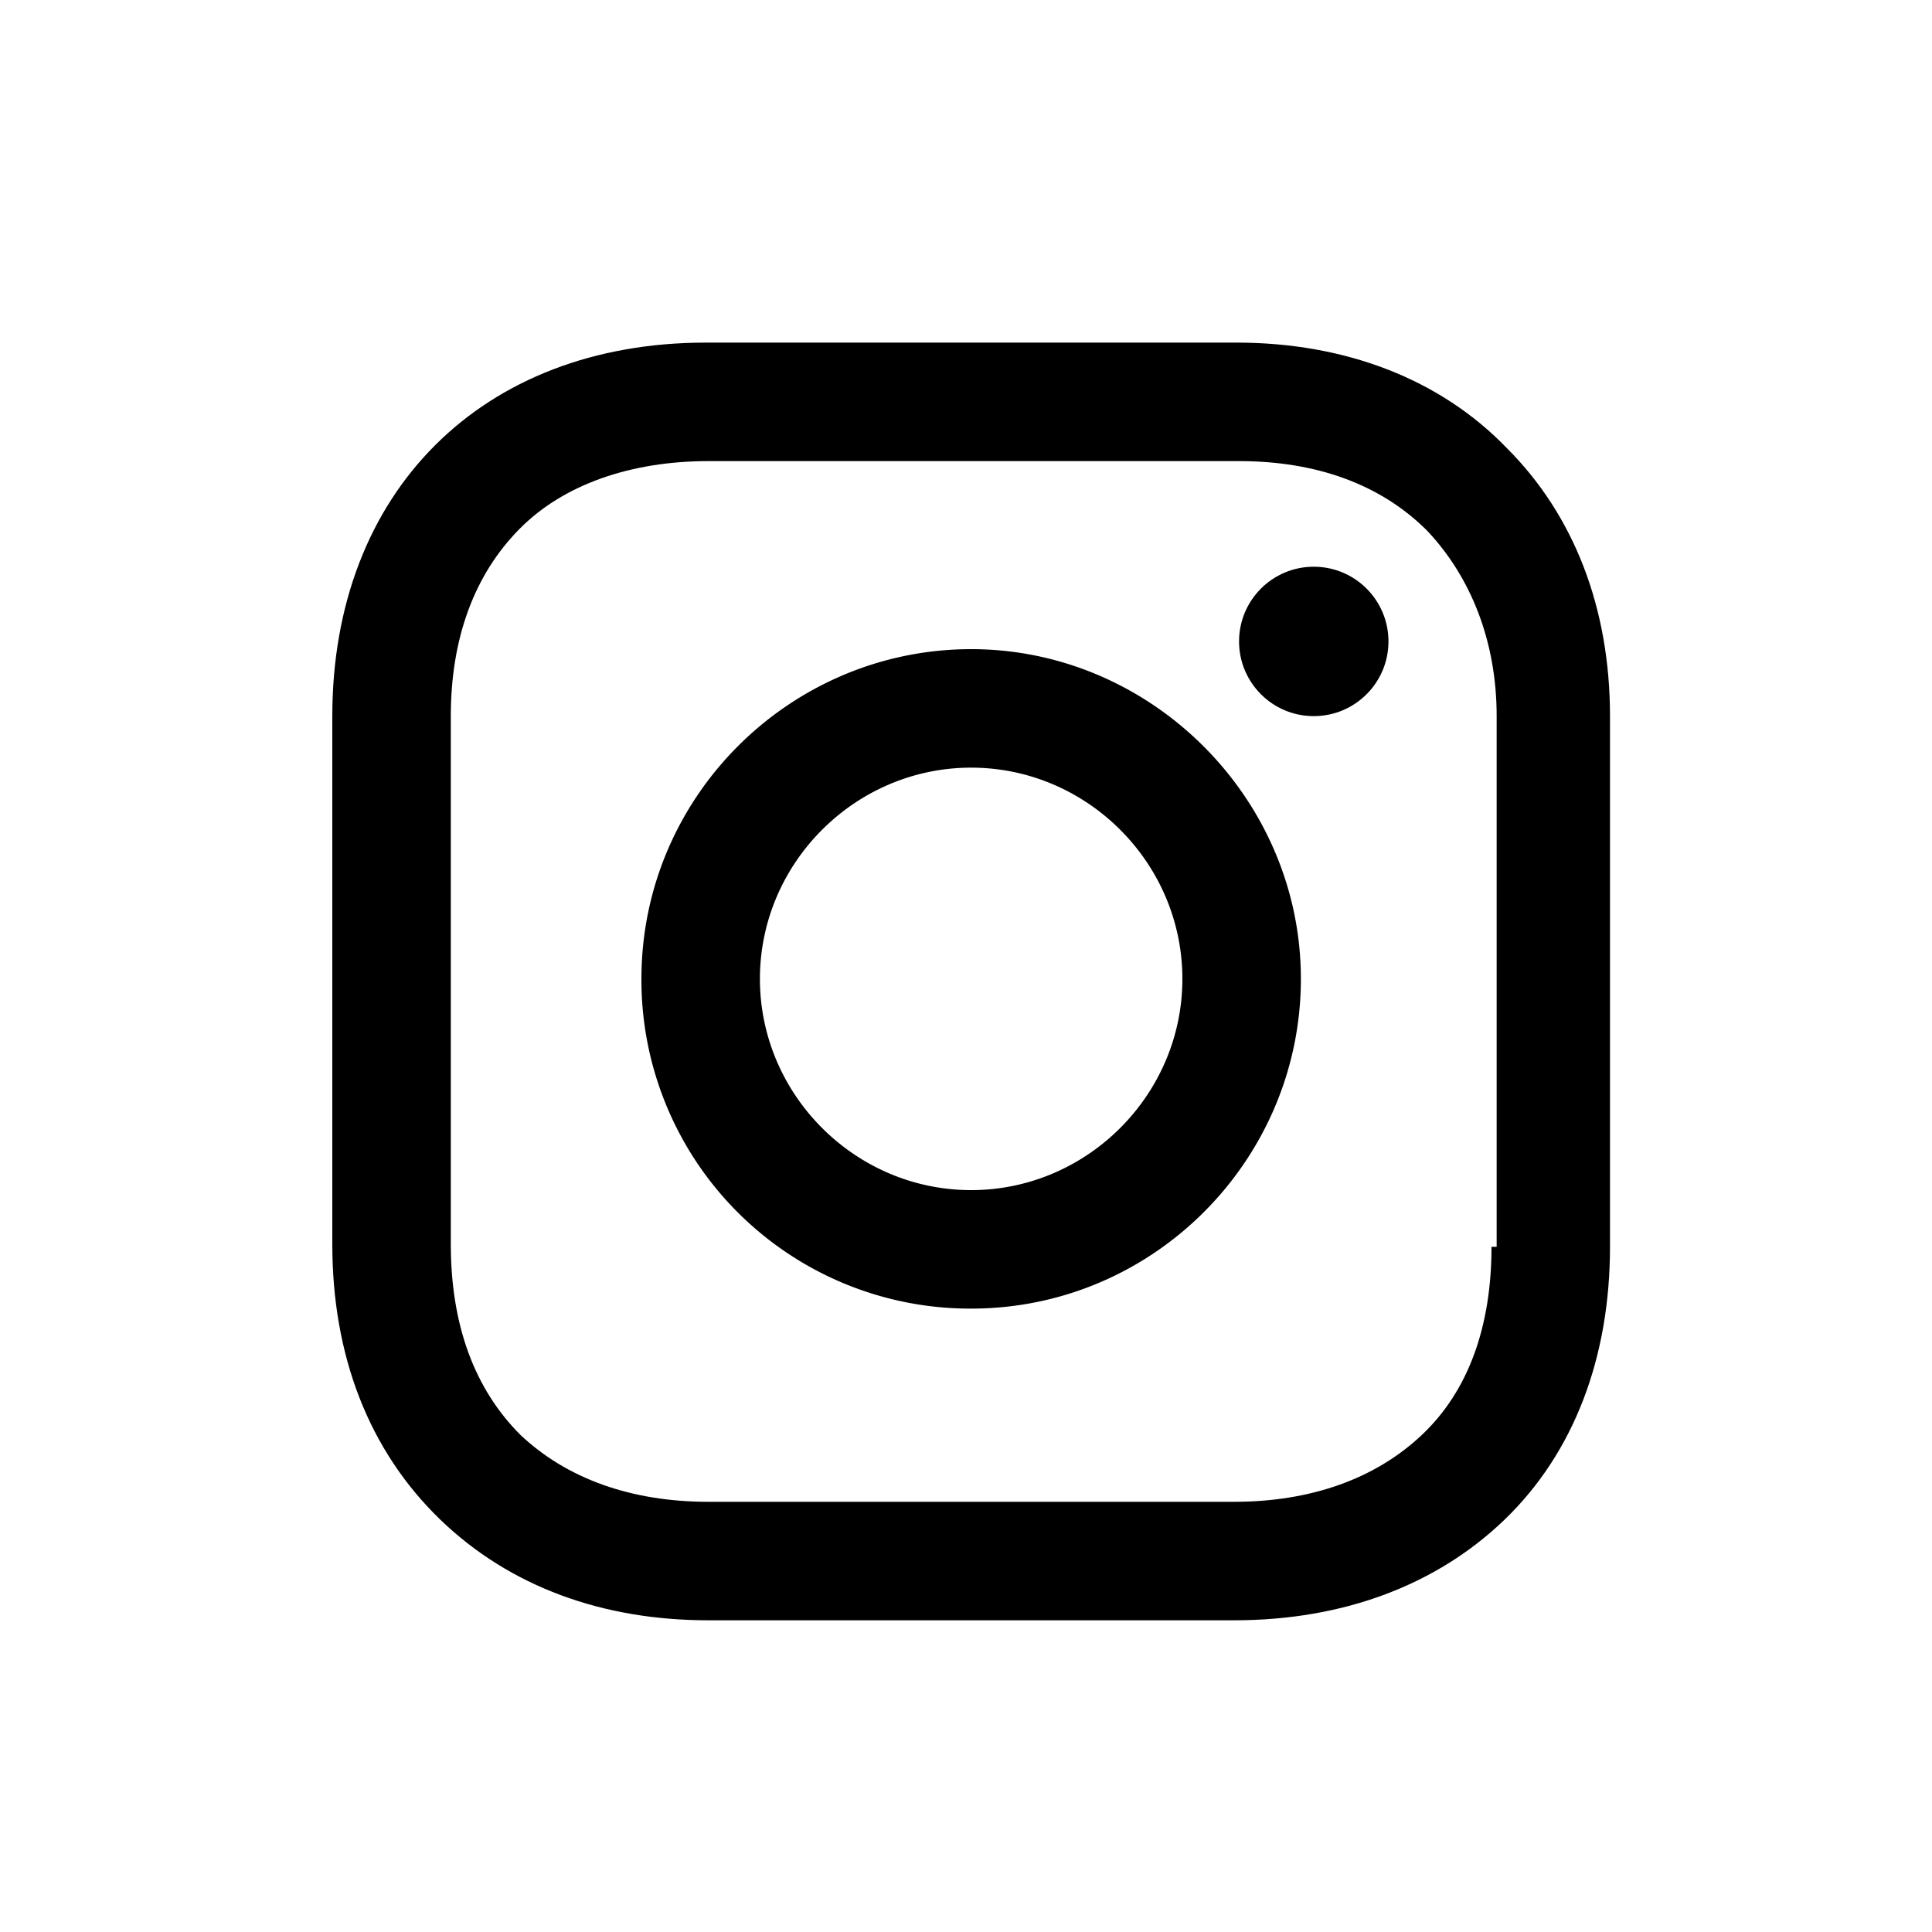 <svg xmlns="http://www.w3.org/2000/svg" width="48" height="48" viewBox="0 0 48 48"><g transform="translate(8 8)"><path d="M16.128 8.128c-4.48 0-8.192 3.648-8.192 8.192a8.167 8.167 0 0 0 8.192 8.192c4.544 0 8.192-3.712 8.192-8.192s-3.712-8.192-8.192-8.192zm0 13.44c-2.88 0-5.248-2.368-5.248-5.248 0-2.88 2.368-5.248 5.248-5.248 2.88 0 5.248 2.368 5.248 5.248 0 2.88-2.368 5.248-5.248 5.248z"/><ellipse cx="24.64" cy="7.936" rx="1.856" ry="1.856"/><path d="M29.44 3.136C27.776 1.408 25.408.512 22.72.512H9.536c-5.568 0-9.28 3.712-9.28 9.28v13.12c0 2.752.896 5.12 2.688 6.848 1.728 1.664 4.032 2.496 6.656 2.496h13.056c2.752 0 5.056-.896 6.72-2.496C31.104 28.096 32 25.728 32 22.976V9.792c0-2.688-.896-4.992-2.56-6.656zm-.384 19.84c0 1.984-.576 3.584-1.728 4.672-1.152 1.088-2.752 1.664-4.672 1.664H9.6c-1.92 0-3.52-.576-4.672-1.664C3.776 26.496 3.2 24.896 3.2 22.912V9.792c0-1.92.576-3.52 1.728-4.672C6.016 4.032 7.68 3.456 9.6 3.456h13.184c1.92 0 3.52.576 4.672 1.728 1.088 1.152 1.728 2.752 1.728 4.608v13.184h-.128z"/></g></svg>